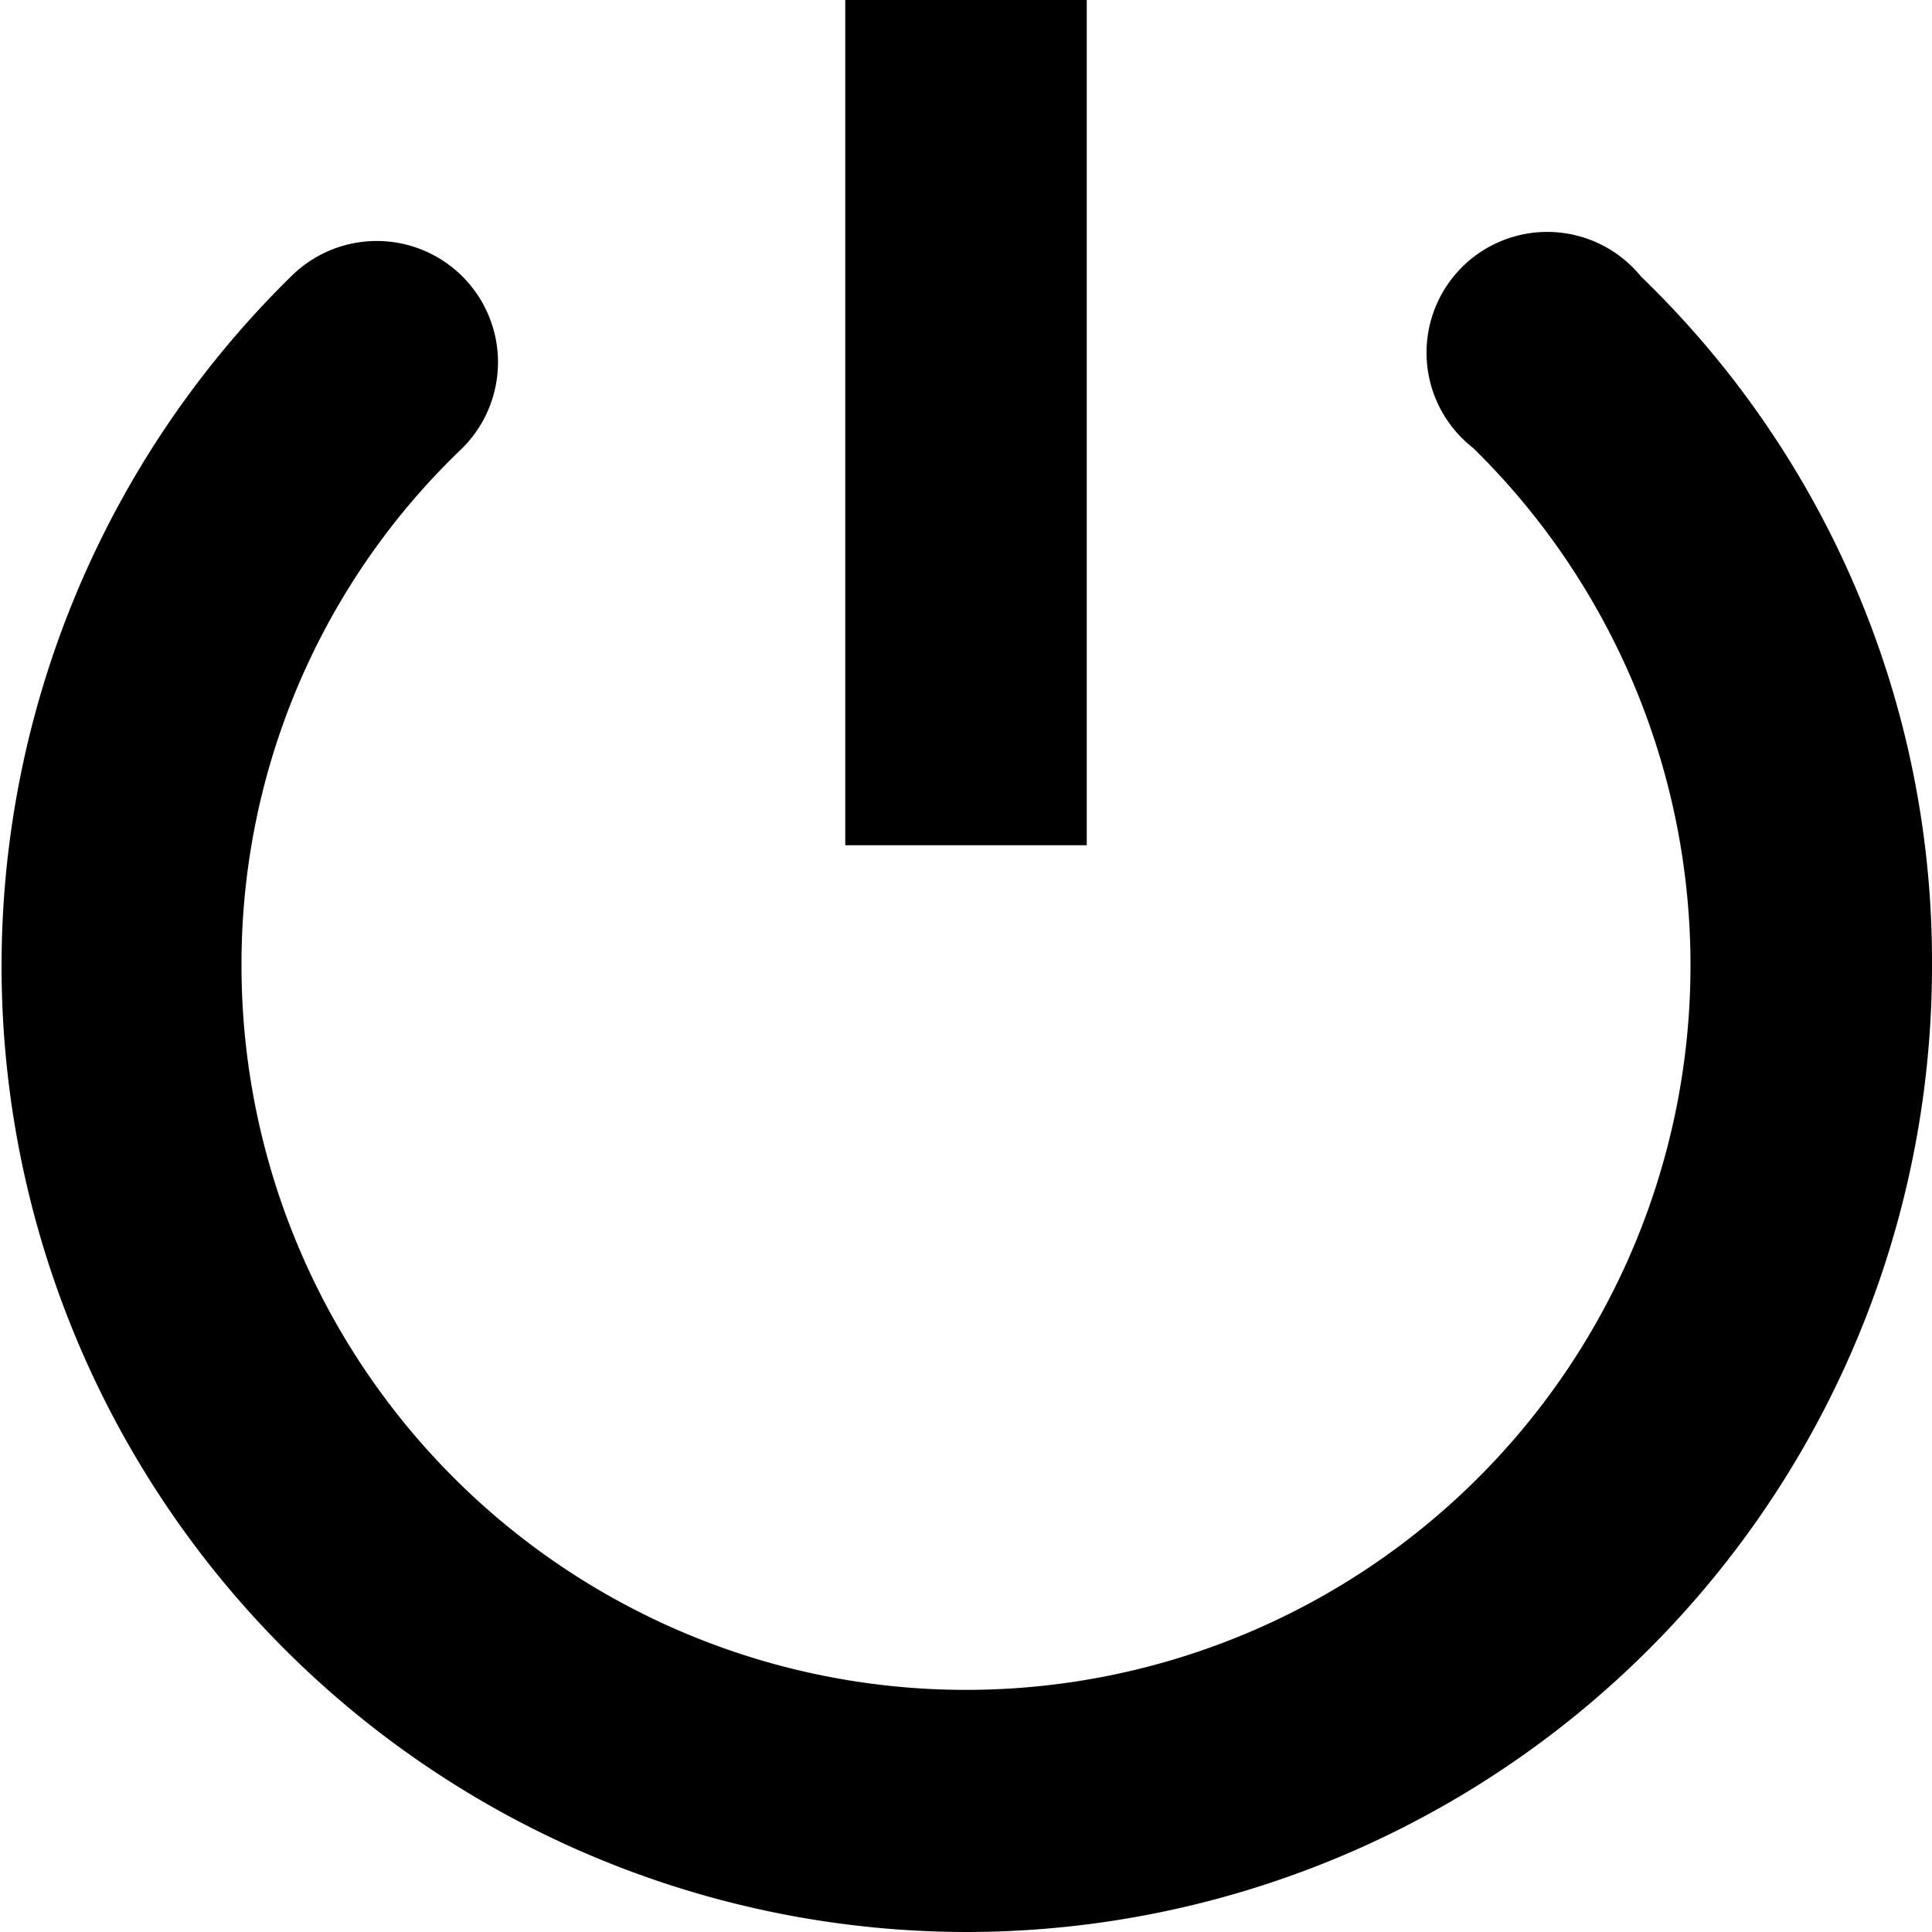 <?xml version="1.0" standalone="no"?><!DOCTYPE svg PUBLIC "-//W3C//DTD SVG 1.1//EN" "http://www.w3.org/Graphics/SVG/1.1/DTD/svg11.dtd"><svg t="1692516490550" class="icon" viewBox="0 0 1024 1024" version="1.1" xmlns="http://www.w3.org/2000/svg" p-id="3016" xmlns:xlink="http://www.w3.org/1999/xlink" width="200" height="200"><path d="M448 0h128v448H448V0z m64 1024A512 512 0 0 1 154.88 145.92a64.256 64.256 0 0 1 89.6 92.16A377.6 377.6 0 0 0 128 512a384 384 0 1 0 652.8-274.56 64 64 0 1 1 88.96-90.88A504.32 504.32 0 0 1 1024 512a512 512 0 0 1-512 512z" fill="#000000" p-id="3017"></path></svg>